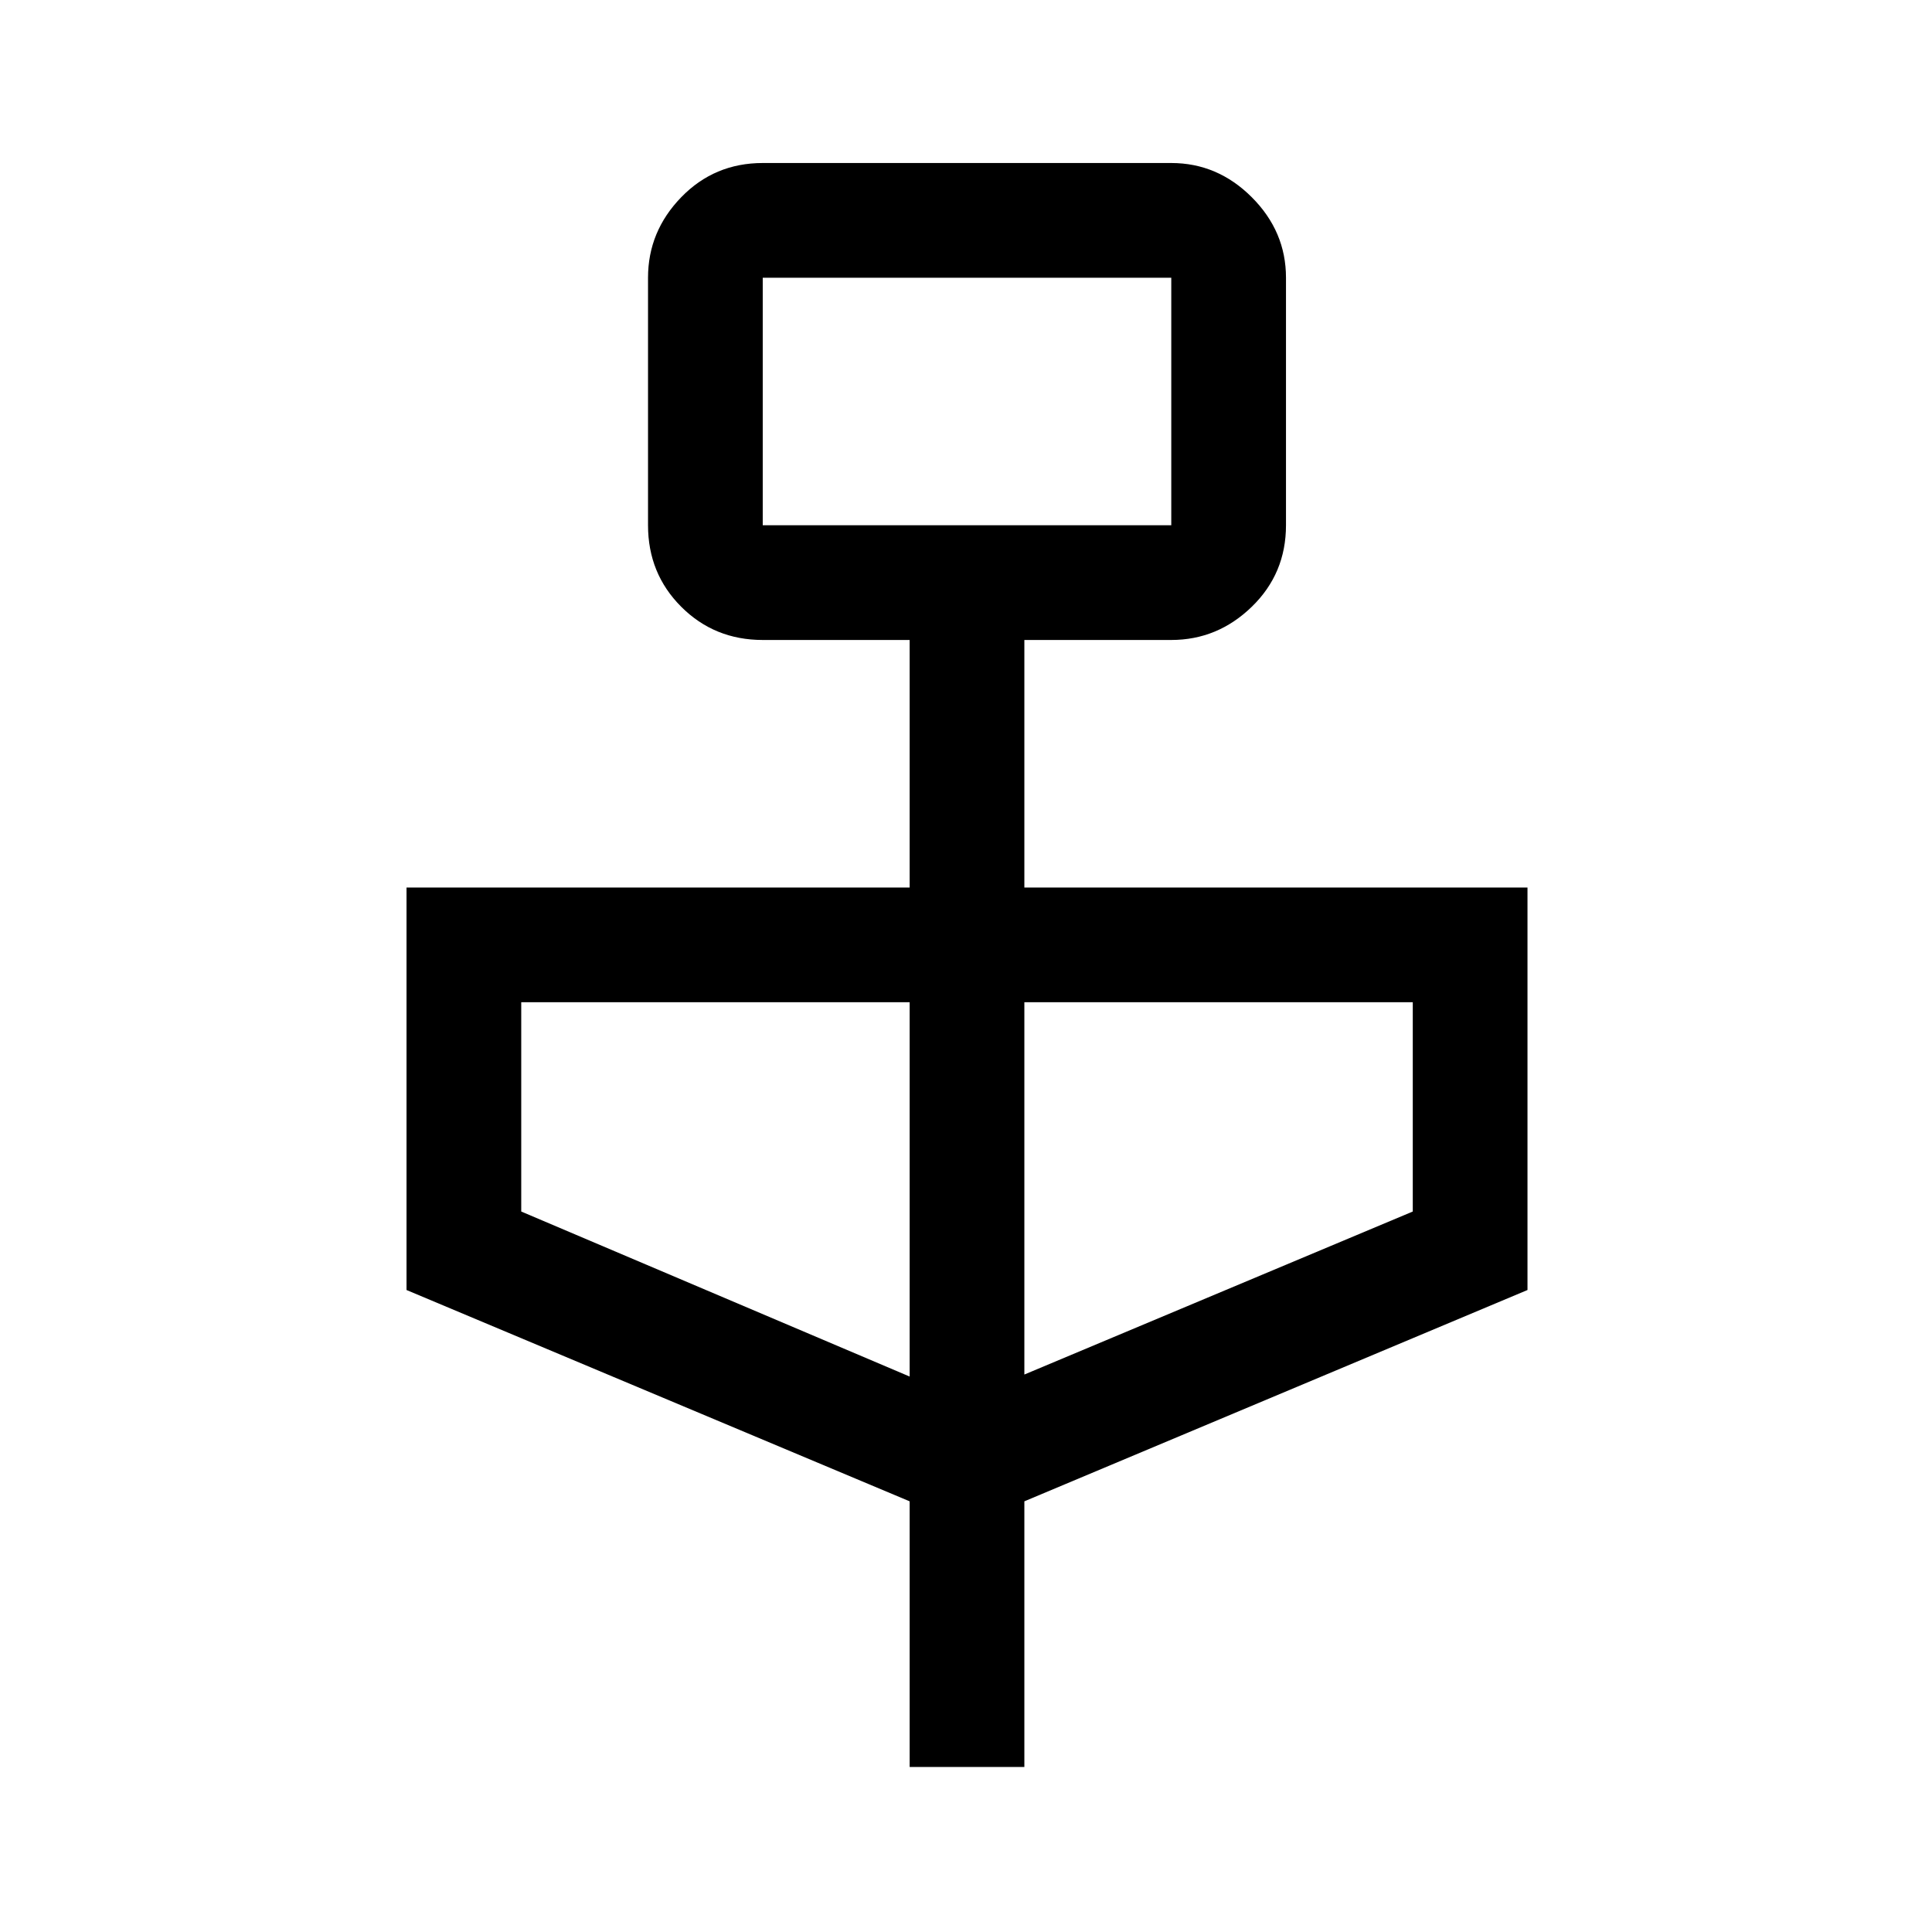 <svg xmlns="http://www.w3.org/2000/svg" height="48" width="48"><path d="M22.6 43.9v-6.6l-12.5-5.25v-10h12.5V15.9h-3.65q-1.2 0-2.025-.825T16.1 13.05V6.9q0-1.15.825-2 .825-.85 2.025-.85H29.1q1.15 0 2 .85.85.85.85 2v6.15q0 1.2-.85 2.025t-2 .825h-3.65v6.15h12.5v10l-12.5 5.25v6.6Zm-3.65-30.85H29.1V6.9H18.95ZM22.6 34.2v-9.3h-9.65v5.2Zm2.85-.05 9.65-4.05v-5.2h-9.65Zm-6.5-21.1V6.9v6.15Z"/></svg>